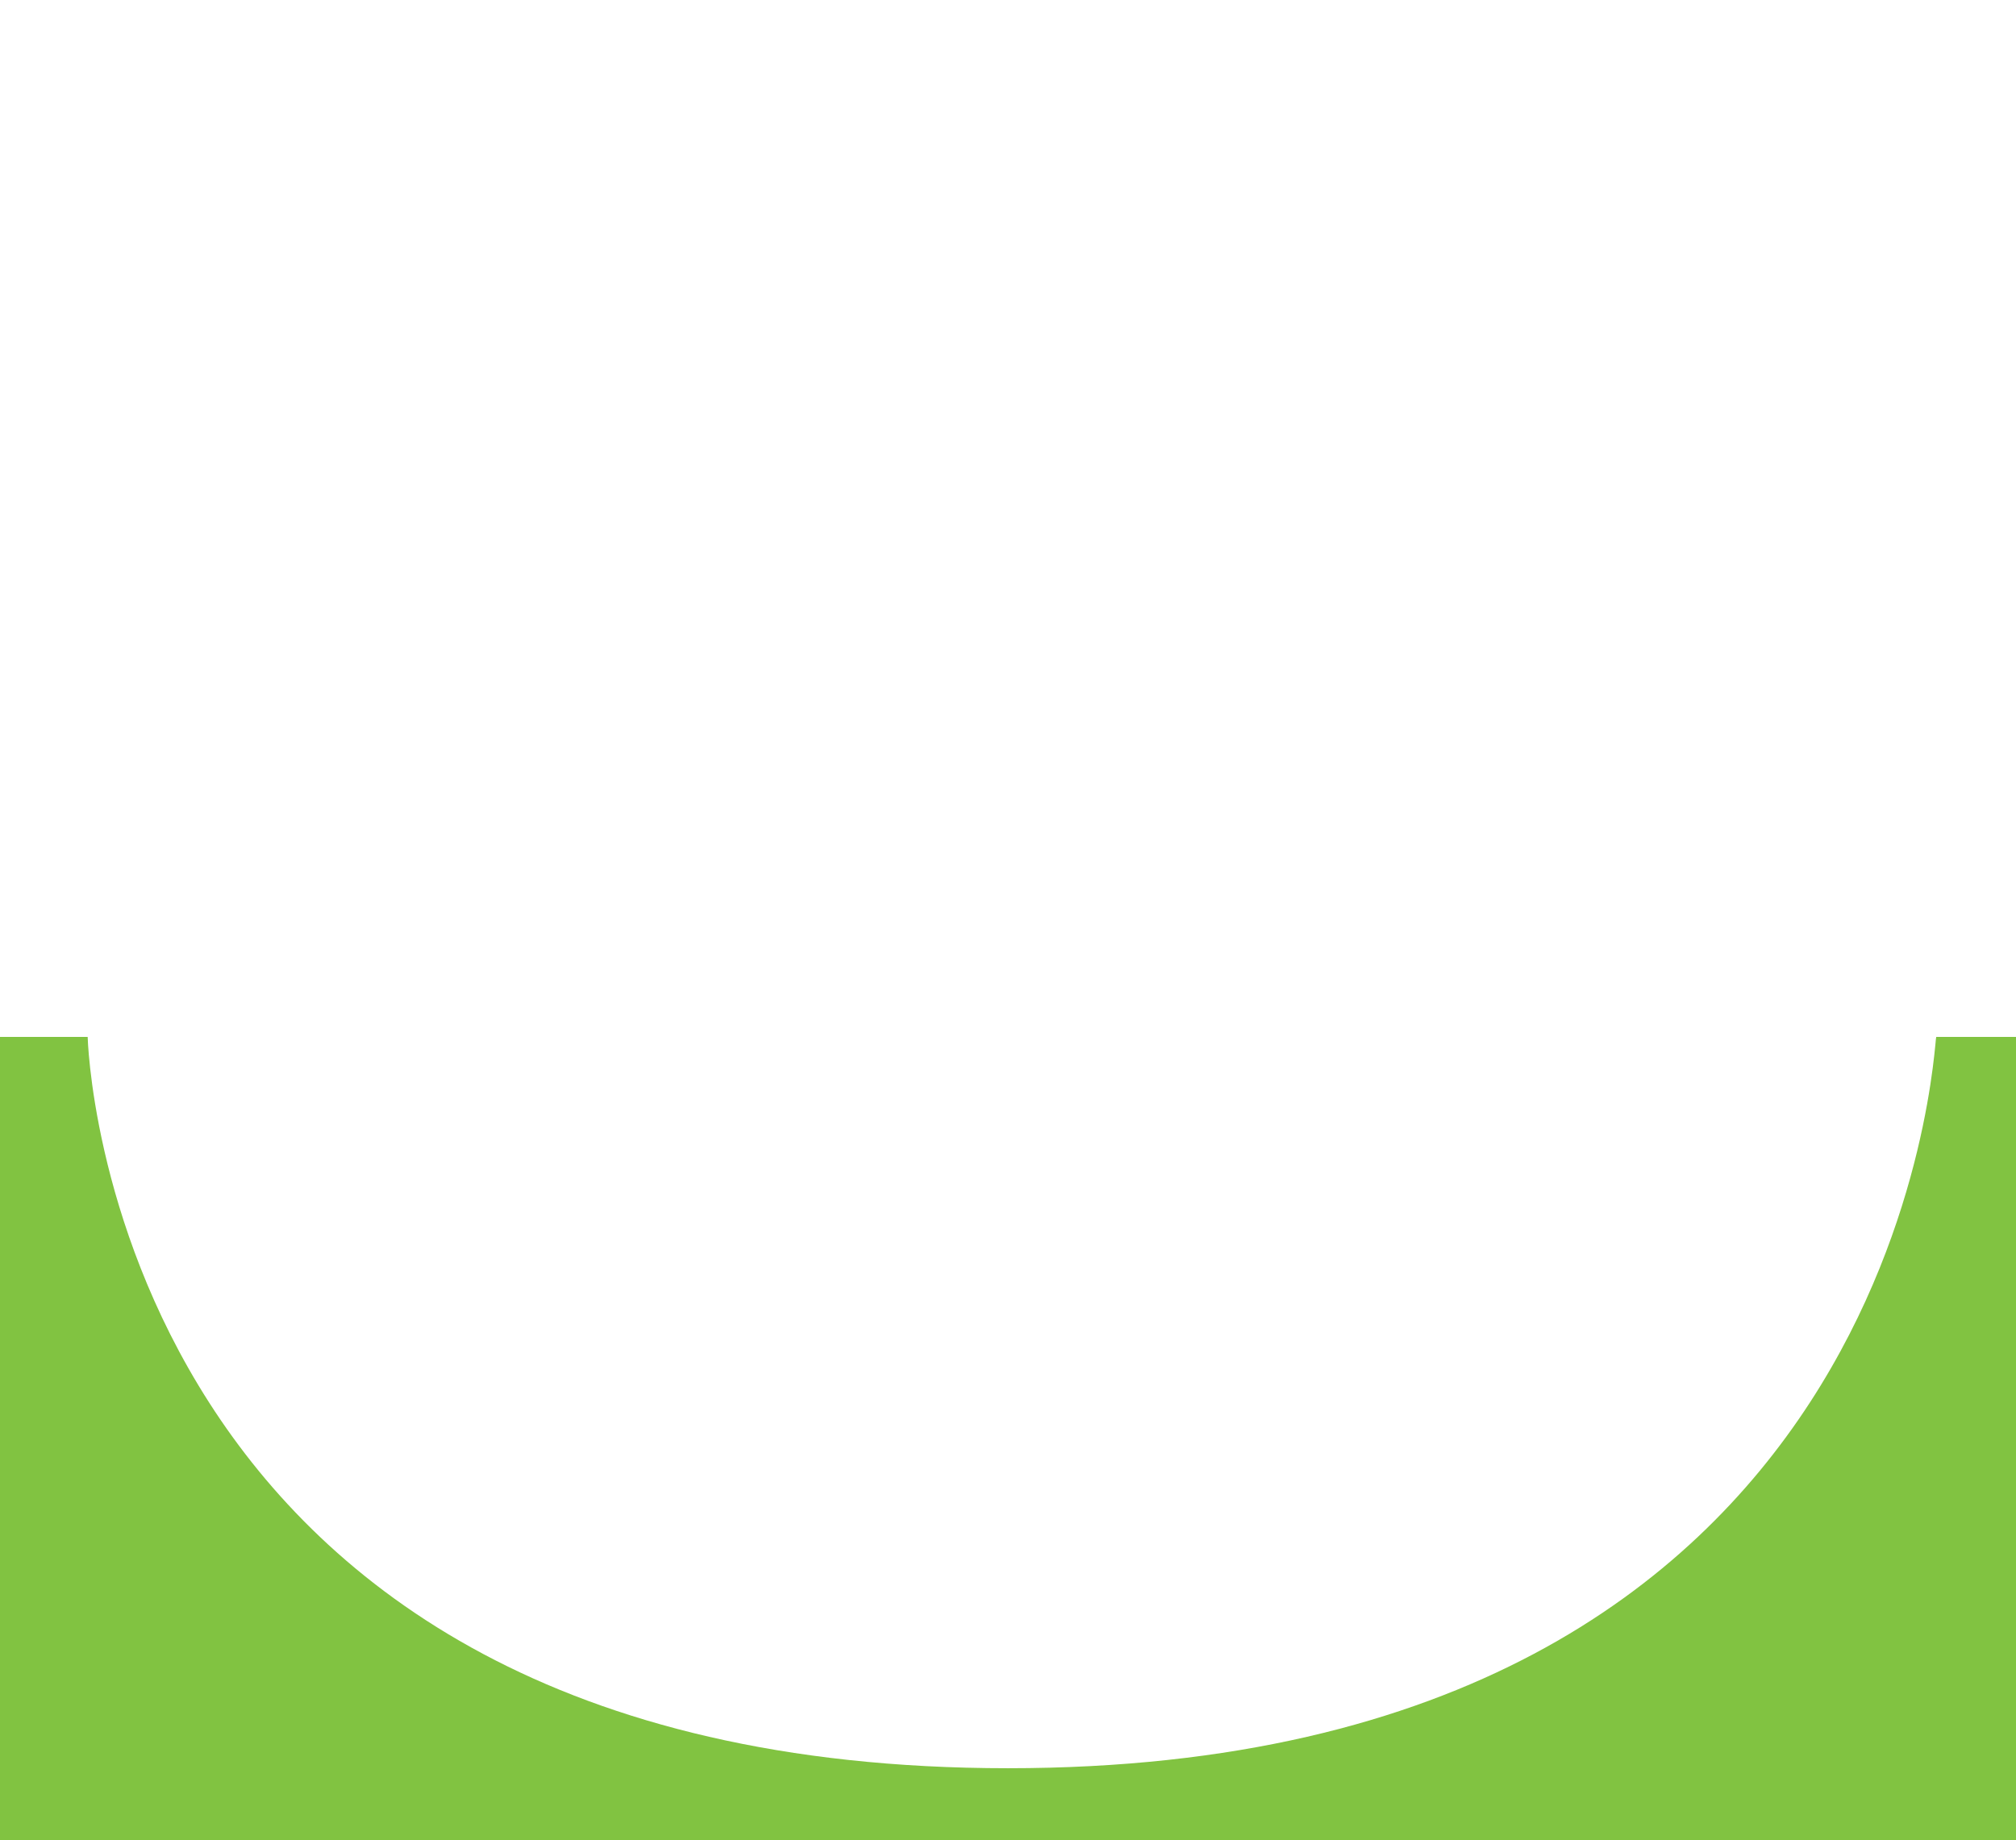 <?xml version="1.0" encoding="utf-8"?>
<!-- Generator: Adobe Illustrator 17.0.0, SVG Export Plug-In . SVG Version: 6.00 Build 0)  -->
<svg version="1.2" baseProfile="tiny" id="Layer_1" xmlns="http://www.w3.org/2000/svg" xmlns:xlink="http://www.w3.org/1999/xlink"
	 x="0px" y="0px" width="268.28px" height="244.89px" viewBox="0 0 268.28 244.89" overflow="scroll" xml:space="preserve">
<path fill="#81C341" d="M0,138h11.667c0,0,2.28,97.333,122.473,97.333S257.333,138,257.667,138c0.333,0,10.613,0,10.613,0v106.89H0
	V138z"/>
</svg>
